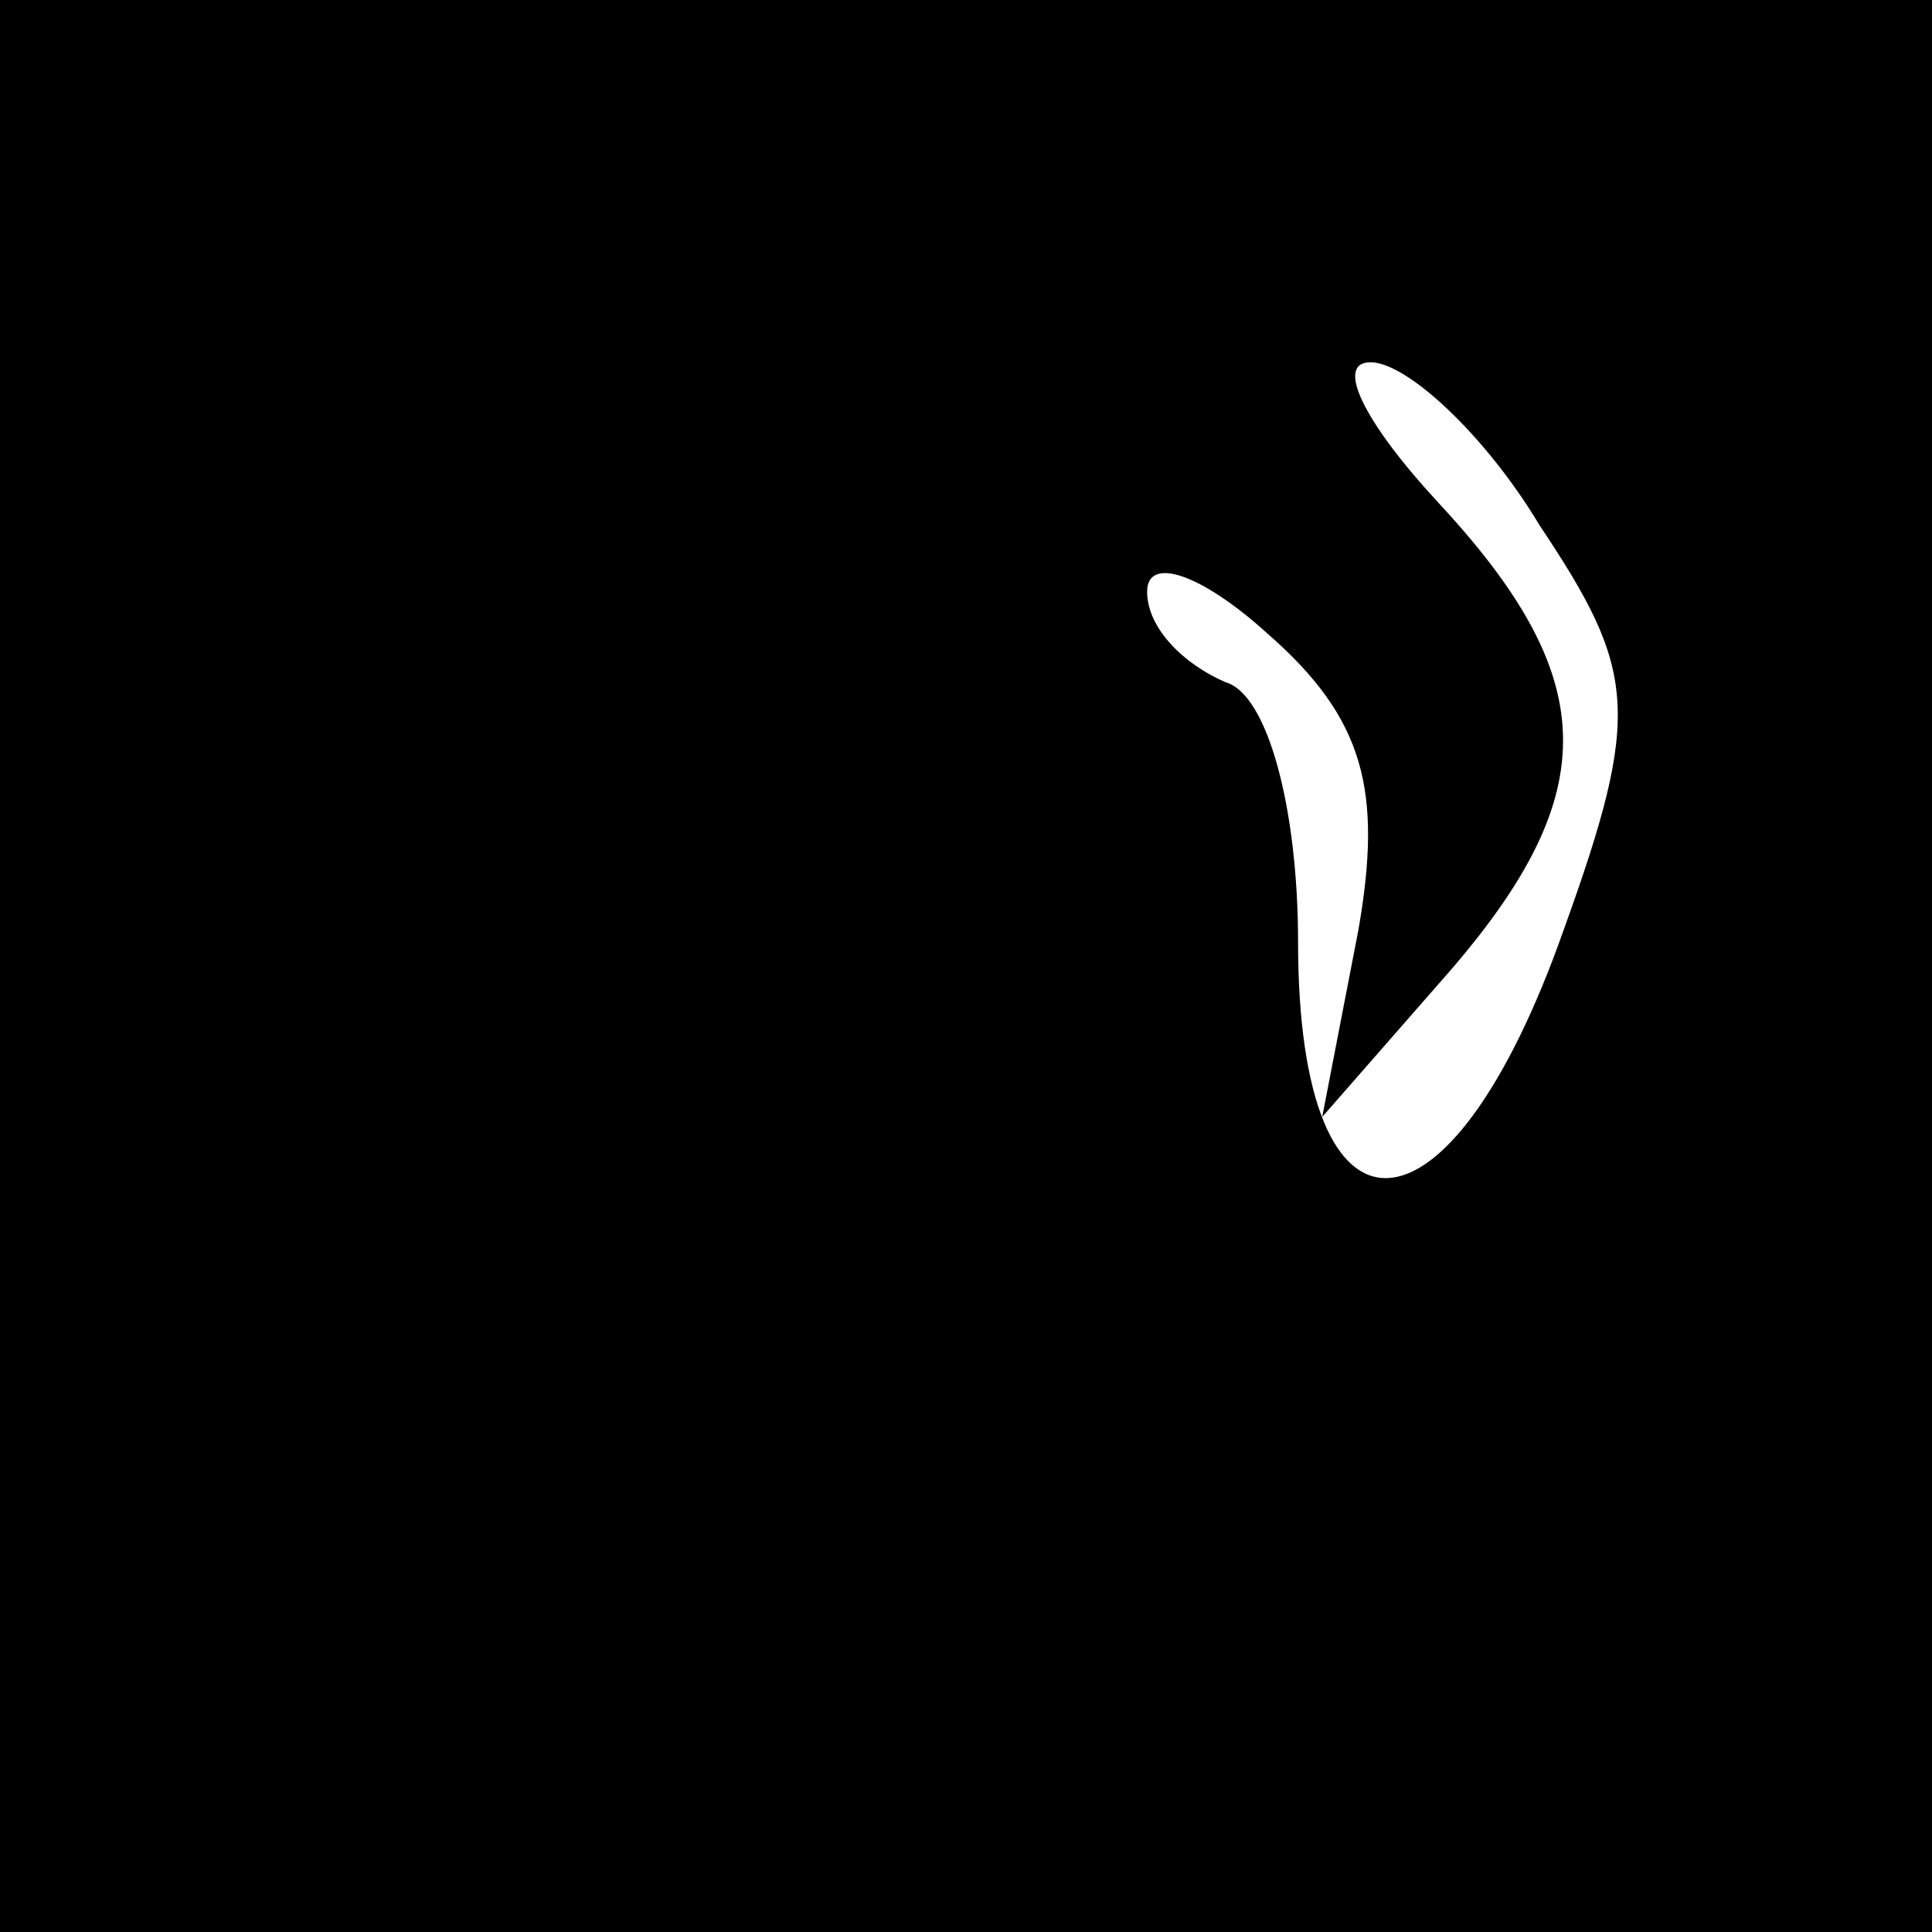 <?xml version="1.0" standalone="no"?>
<!DOCTYPE svg PUBLIC "-//W3C//DTD SVG 20010904//EN"
 "http://www.w3.org/TR/2001/REC-SVG-20010904/DTD/svg10.dtd">
<svg version="1.0" xmlns="http://www.w3.org/2000/svg"
 width="32pt" height="32pt" viewBox="0 0 32 32"
 preserveAspectRatio="xMidYMid meet">
<rect x="0" y="0" width="32" height="32" fill="#808080" stroke="none"/>
<g transform="translate(0,32) scale(0.1,-0.1)"
fill="#000000" stroke="none">
<path fill="#000000" stroke="none" d="M0 160 l0 -160 160 0 160 0 0 160 0
160 -160 0 -160 0 0 -160z"/>
<path fill="#ffffff" stroke="none" d="M255 233 c16 -24 17 -31 4 -67 -19 -54
-44 -55 -44 -2 0 22 -5 41 -12 43 -7 3 -13 9 -13 15 0 6 9 3 20 -7 16 -14 19
-26 15 -49 l-6 -31 21 24 c26 30 25 49 -2 78 -12 13 -17 23 -11 23 6 0 19 -12
28 -27z"/>
</g>
</svg>
